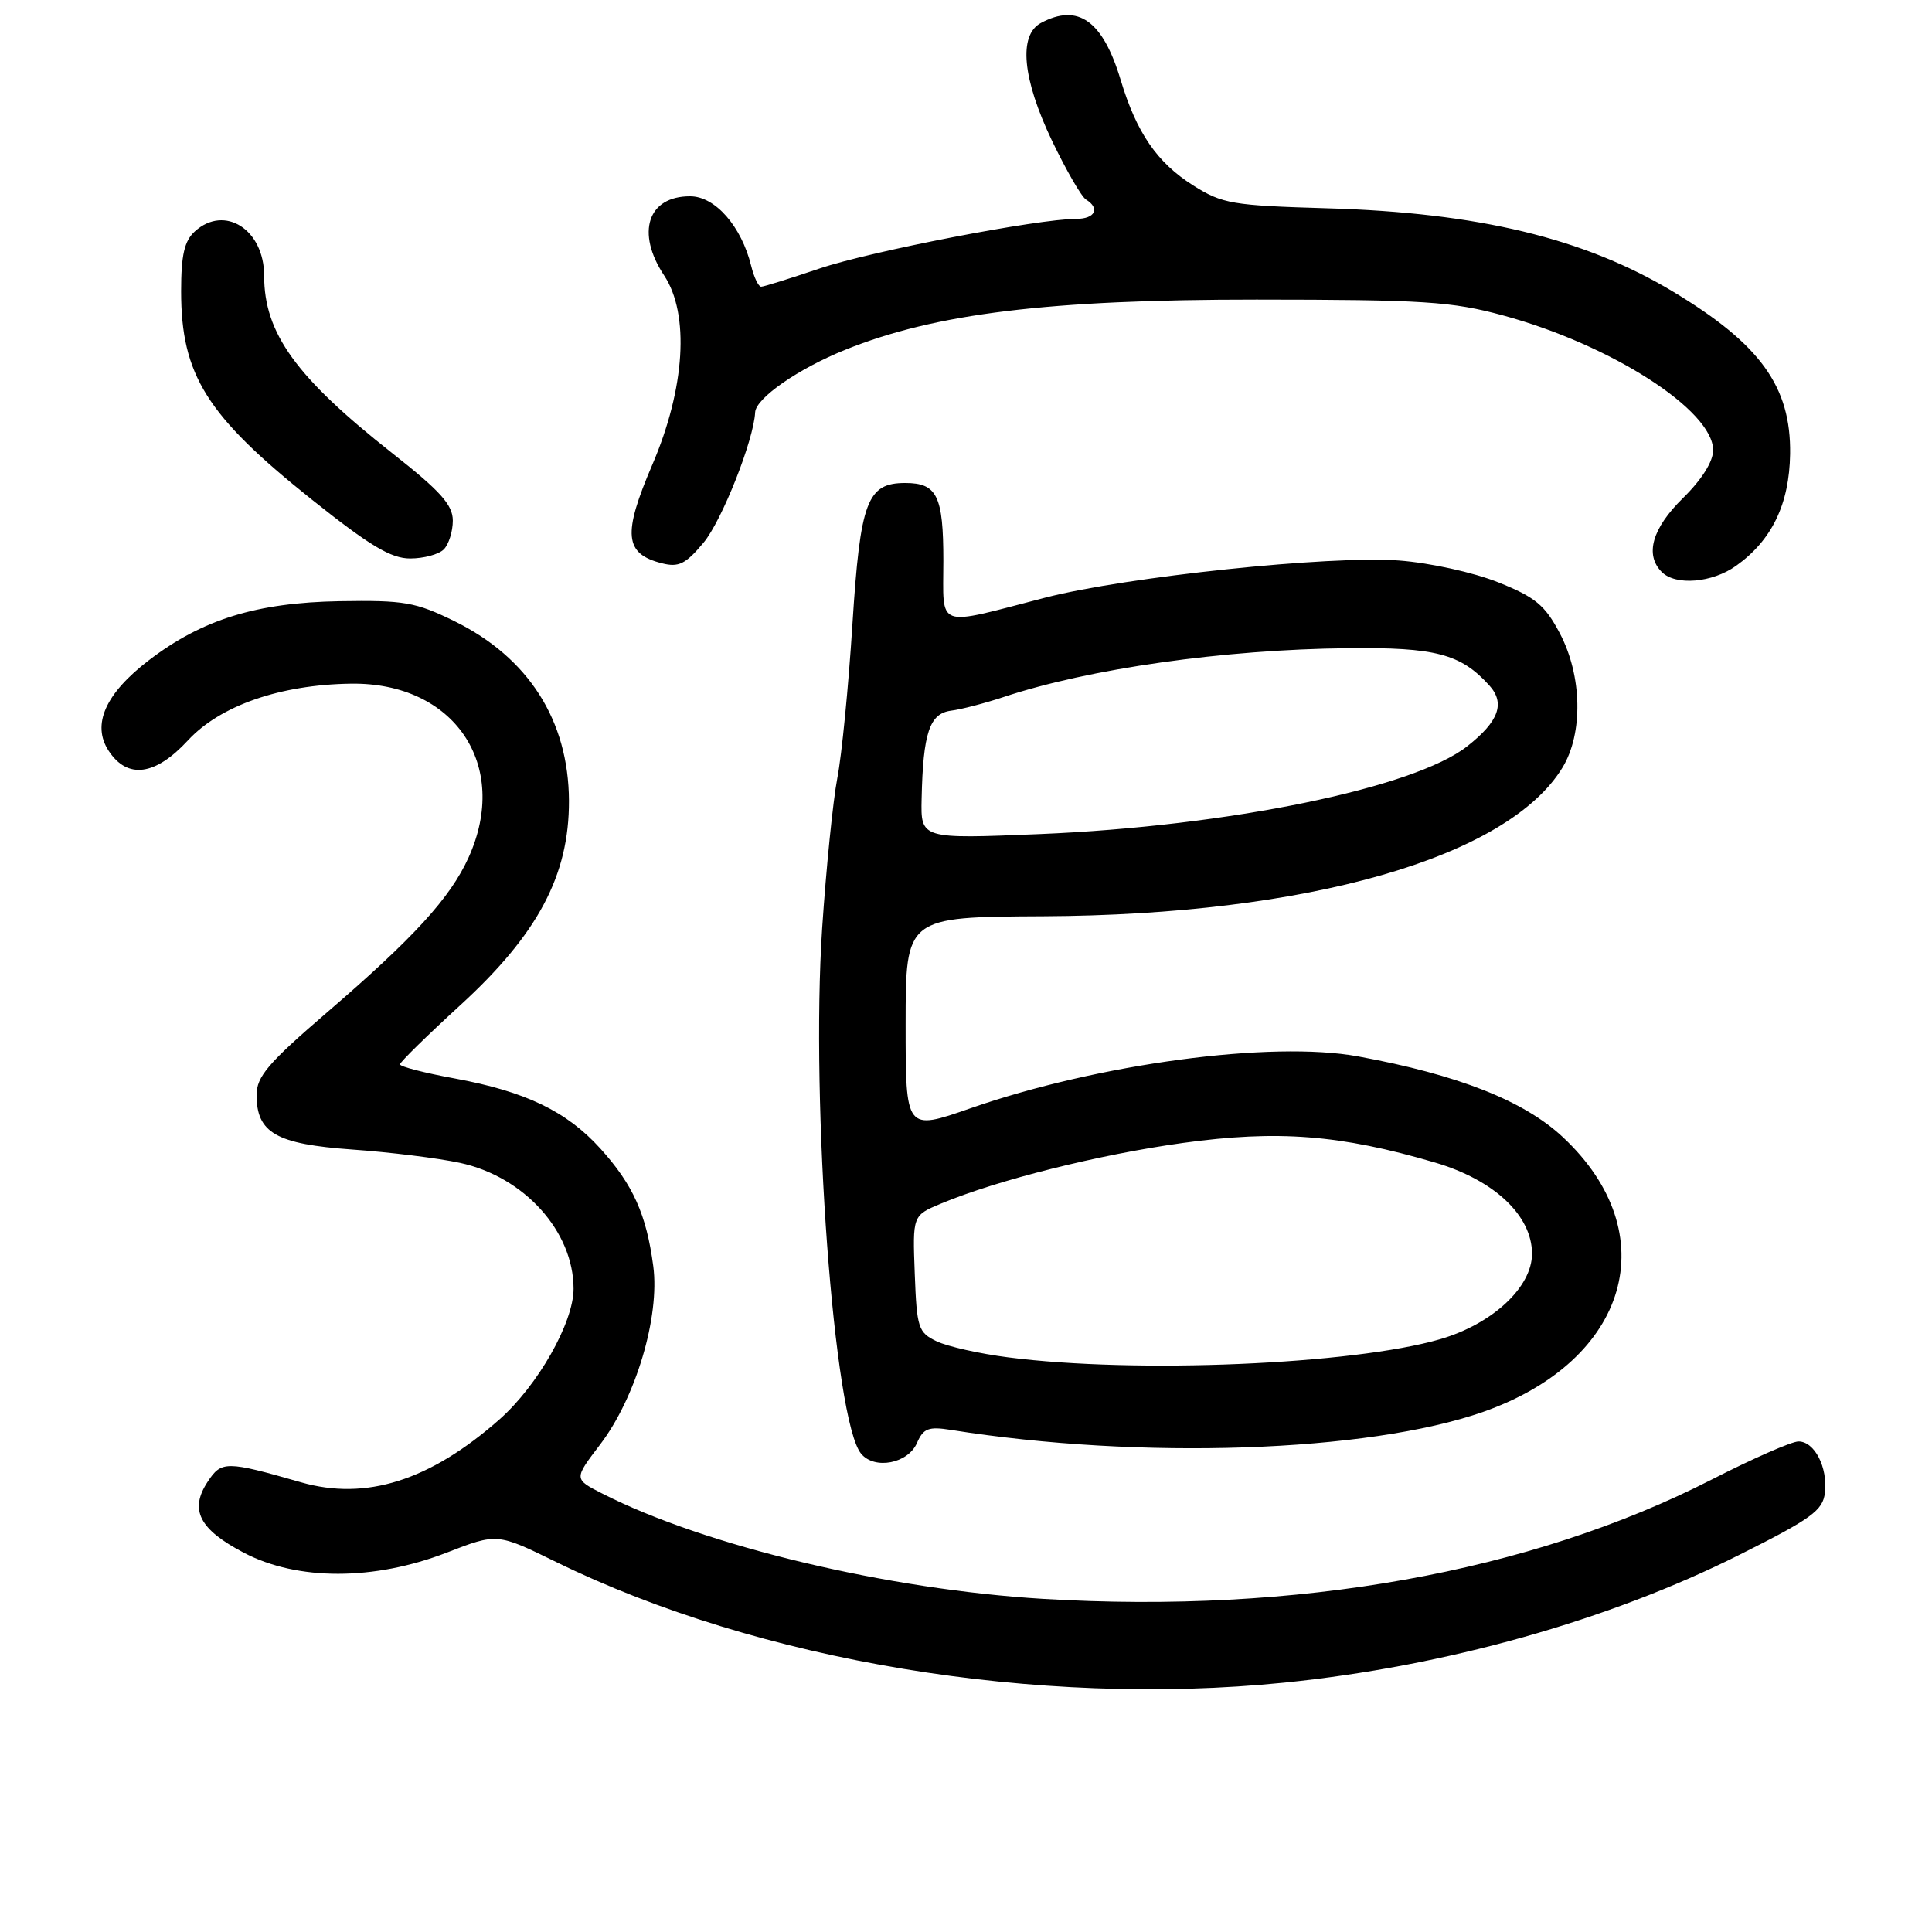 <?xml version="1.0" encoding="UTF-8" standalone="no"?>
<!DOCTYPE svg PUBLIC "-//W3C//DTD SVG 1.1//EN" "http://www.w3.org/Graphics/SVG/1.1/DTD/svg11.dtd" >
<svg xmlns="http://www.w3.org/2000/svg" xmlns:xlink="http://www.w3.org/1999/xlink" version="1.1" viewBox="0 0 256 256">
 <g >
 <path fill="currentColor"
d=" M 170.14 222.96 C 191.45 220.81 213.12 214.73 230.50 206.01 C 240.05 201.23 241.54 200.14 241.81 197.80 C 242.20 194.42 240.44 191.00 238.31 191.00 C 237.42 191.00 232.26 193.26 226.85 196.03 C 202.71 208.36 171.87 213.87 138.25 211.86 C 117.59 210.62 93.43 204.85 79.80 197.90 C 76.03 195.98 76.03 195.98 79.51 191.42 C 84.25 185.21 87.45 174.47 86.56 167.76 C 85.65 160.91 83.89 157.00 79.57 152.21 C 75.09 147.25 69.66 144.64 60.25 142.90 C 56.26 142.17 53.00 141.33 53.00 141.03 C 53.00 140.74 56.58 137.23 60.95 133.23 C 71.27 123.79 75.42 115.99 75.39 106.11 C 75.34 95.46 70.03 87.13 60.20 82.30 C 55.06 79.78 53.56 79.52 45.00 79.66 C 34.01 79.85 26.81 82.07 19.75 87.47 C 13.96 91.89 12.12 96.02 14.40 99.49 C 16.89 103.28 20.58 102.79 24.91 98.10 C 29.16 93.50 37.13 90.72 46.50 90.59 C 60.20 90.39 67.64 101.40 62.08 113.64 C 59.65 118.99 54.85 124.24 43.33 134.15 C 35.53 140.86 34.00 142.65 34.00 145.09 C 34.00 150.12 36.60 151.60 46.69 152.32 C 51.65 152.67 58.05 153.46 60.93 154.08 C 69.45 155.91 76.00 163.16 76.00 170.77 C 76.00 175.25 71.26 183.60 66.17 188.09 C 56.97 196.20 48.49 198.88 39.88 196.41 C 29.95 193.56 29.34 193.56 27.51 196.35 C 25.07 200.06 26.40 202.65 32.32 205.75 C 39.43 209.47 49.55 209.46 59.19 205.73 C 65.87 203.14 65.87 203.14 73.69 206.97 C 100.55 220.13 137.46 226.25 170.14 222.96 Z  M 121.50 191.21 C 122.35 189.26 123.03 189.00 126.00 189.47 C 151.11 193.47 181.25 192.44 196.53 187.08 C 215.86 180.28 220.75 163.45 207.09 150.68 C 201.93 145.85 193.19 142.41 179.96 139.98 C 168.50 137.87 145.53 140.95 128.60 146.85 C 120.00 149.85 120.00 149.85 120.00 135.68 C 120.01 121.50 120.01 121.50 138.25 121.41 C 173.25 121.24 199.75 113.65 207.03 101.72 C 209.80 97.18 209.65 89.54 206.68 83.91 C 204.72 80.19 203.45 79.13 198.52 77.16 C 195.24 75.85 189.48 74.58 185.38 74.27 C 176.26 73.58 149.26 76.42 138.50 79.19 C 123.78 83.00 125.00 83.44 125.00 74.31 C 125.00 65.69 124.17 64.00 119.95 64.00 C 114.89 64.00 113.99 66.41 112.95 82.73 C 112.43 90.96 111.53 100.13 110.95 103.10 C 110.38 106.07 109.47 115.03 108.94 123.00 C 107.40 146.28 110.51 188.30 114.10 192.62 C 115.89 194.78 120.31 193.93 121.50 191.21 Z  M 230.03 74.98 C 234.79 71.59 237.10 66.80 237.20 60.14 C 237.32 51.22 233.25 45.59 221.63 38.61 C 209.89 31.56 195.85 28.18 175.89 27.60 C 163.26 27.23 161.98 27.01 158.10 24.57 C 153.31 21.54 150.60 17.59 148.49 10.58 C 146.13 2.74 142.86 0.40 137.93 3.04 C 134.92 4.65 135.47 10.44 139.40 18.66 C 141.28 22.57 143.30 26.07 143.90 26.44 C 145.80 27.61 145.10 29.00 142.63 29.00 C 137.54 29.00 115.32 33.30 108.59 35.58 C 104.69 36.90 101.21 37.99 100.86 37.99 C 100.51 38.00 99.91 36.76 99.54 35.25 C 98.25 29.99 94.77 26.01 91.45 26.01 C 85.83 25.99 84.24 30.82 88.00 36.50 C 91.40 41.63 90.78 51.46 86.43 61.59 C 82.48 70.80 82.73 73.39 87.72 74.64 C 89.93 75.20 90.86 74.74 93.22 71.91 C 95.65 69.00 99.88 58.32 100.06 54.64 C 100.15 52.77 105.78 48.85 112.00 46.35 C 123.93 41.53 139.02 39.69 166.50 39.70 C 188.65 39.71 192.37 39.95 199.14 41.79 C 213.46 45.67 227.00 54.36 227.00 59.66 C 227.00 61.16 225.49 63.56 223.00 66.00 C 218.92 70.00 217.91 73.51 220.20 75.80 C 222.03 77.63 226.87 77.23 230.03 74.98 Z  M 58.80 72.80 C 59.46 72.14 60.00 70.42 60.00 68.98 C 60.00 66.90 58.36 65.07 51.99 60.06 C 39.22 49.99 35.00 44.16 35.00 36.53 C 35.00 30.42 29.78 27.08 25.83 30.65 C 24.43 31.92 24.00 33.78 24.00 38.59 C 24.00 49.69 27.37 55.07 41.30 66.18 C 49.00 72.32 51.80 74.00 54.35 74.00 C 56.14 74.00 58.14 73.46 58.80 72.80 Z  M 133.61 179.86 C 129.83 179.38 125.55 178.42 124.11 177.73 C 121.67 176.56 121.48 175.97 121.21 168.77 C 120.92 161.06 120.92 161.06 124.67 159.49 C 132.18 156.35 145.59 152.99 156.71 151.45 C 169.31 149.71 177.58 150.35 190.14 154.04 C 197.99 156.35 203.00 161.06 203.00 166.13 C 203.00 170.56 197.76 175.43 190.83 177.45 C 179.24 180.82 150.50 182.03 133.61 179.86 Z  M 122.12 105.84 C 122.31 97.11 123.17 94.55 126.01 94.17 C 127.38 94.00 130.50 93.18 132.95 92.37 C 144.28 88.60 162.14 86.06 178.58 85.89 C 190.22 85.76 193.55 86.64 197.33 90.81 C 199.48 93.18 198.61 95.59 194.42 98.88 C 187.39 104.42 162.75 109.48 137.75 110.52 C 122.00 111.17 122.00 111.17 122.12 105.84 Z "/>
</g>
</svg>
